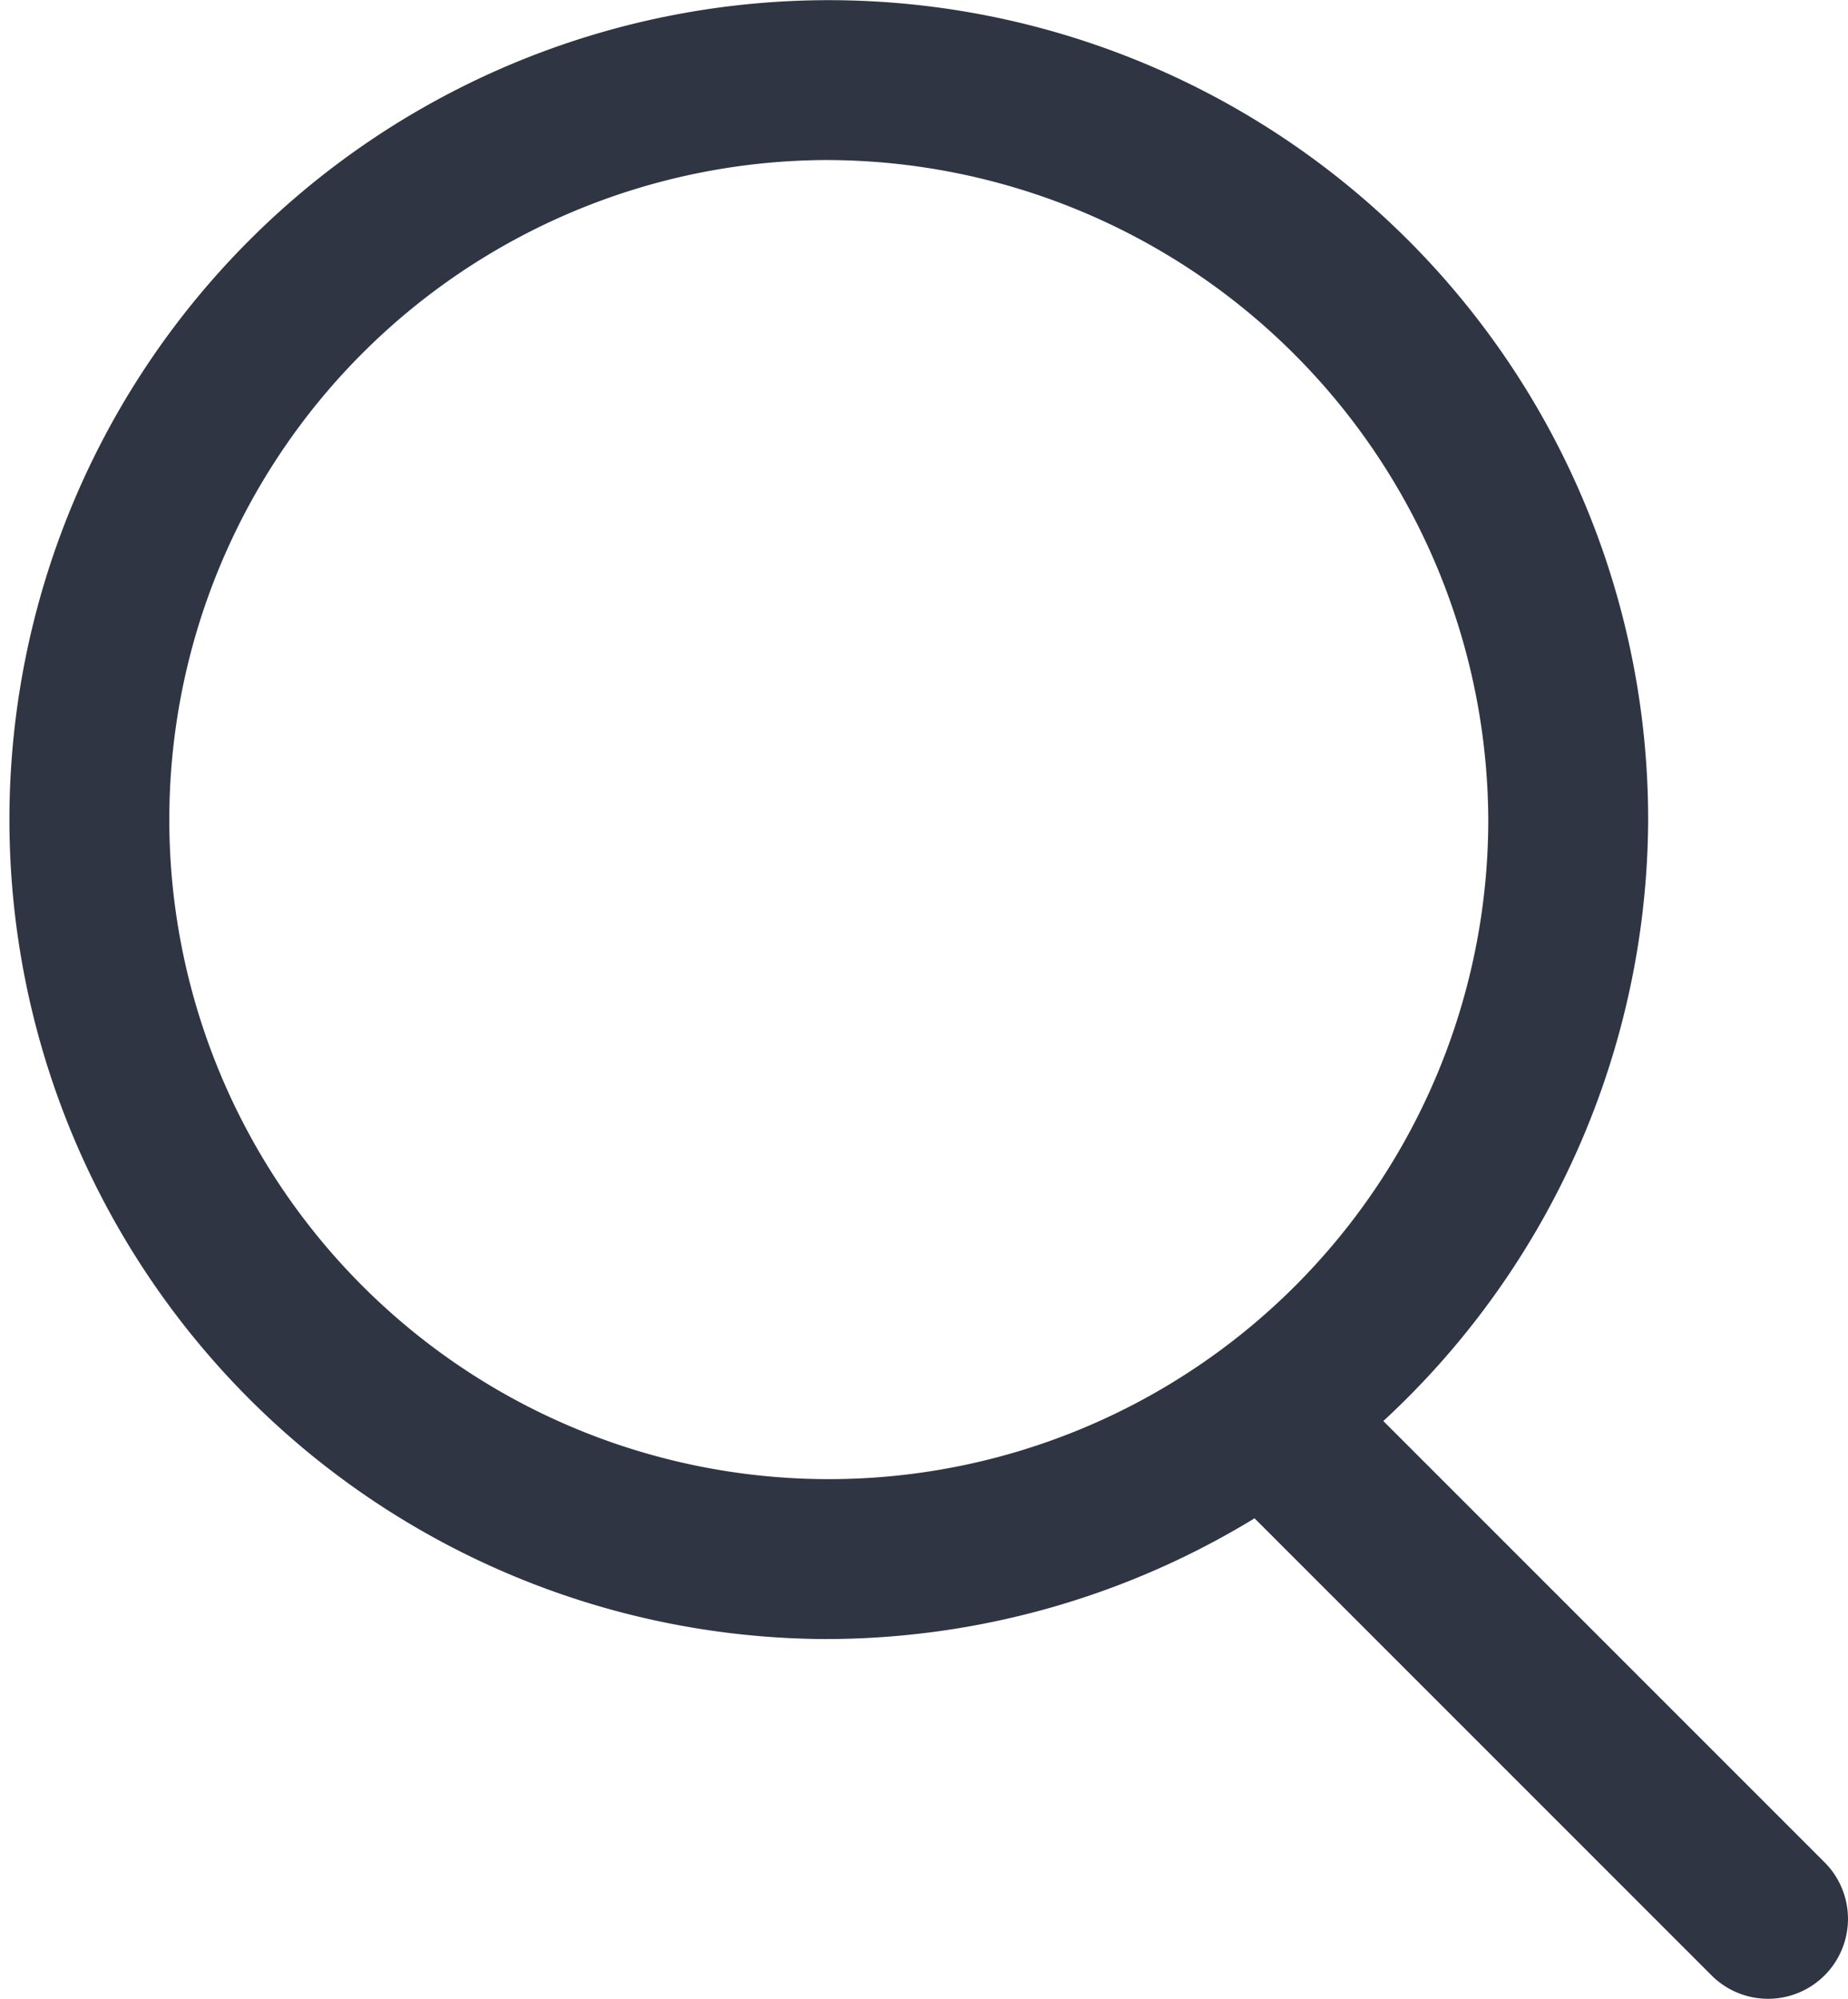 <svg xmlns="http://www.w3.org/2000/svg" width="23.118" height="25" viewBox="0 0 23.118 25">
    <defs>
        <style>
            .cls-circle{fill:none}.cls-path{fill:#2f3542}
        </style>
    </defs>
    <g id="Search" transform="translate(-163.569 -98.175)">
        <ellipse id="Ellipse_1" cx="10.309" cy="10.25" class="cls-circle" data-name="Ellipse 1" rx="10.309" ry="10.25" transform="translate(163.569 98.175)"/>
        <path id="Path_27388" d="M94.154 62.3a10.25 10.25 0 1 1 10.309-10.25A10.291 10.291 0 0 1 94.154 62.3zm0-18.5a8.25 8.25 0 1 0 8.309 8.25 8.289 8.289 0 0 0-8.309-8.25z" class="cls-path" data-name="Path 27388" transform="translate(79.724 56.377)"/>
        <path id="Path_27389" d="M105.963 66.8a1 1 0 0 1-.707-.293l-6-6a1 1 0 0 1 1.414-1.414l6 6a1 1 0 0 1-.707 1.707z" class="cls-path" data-name="Path 27389" transform="translate(79.724 56.377)"/>
    </g>
</svg>